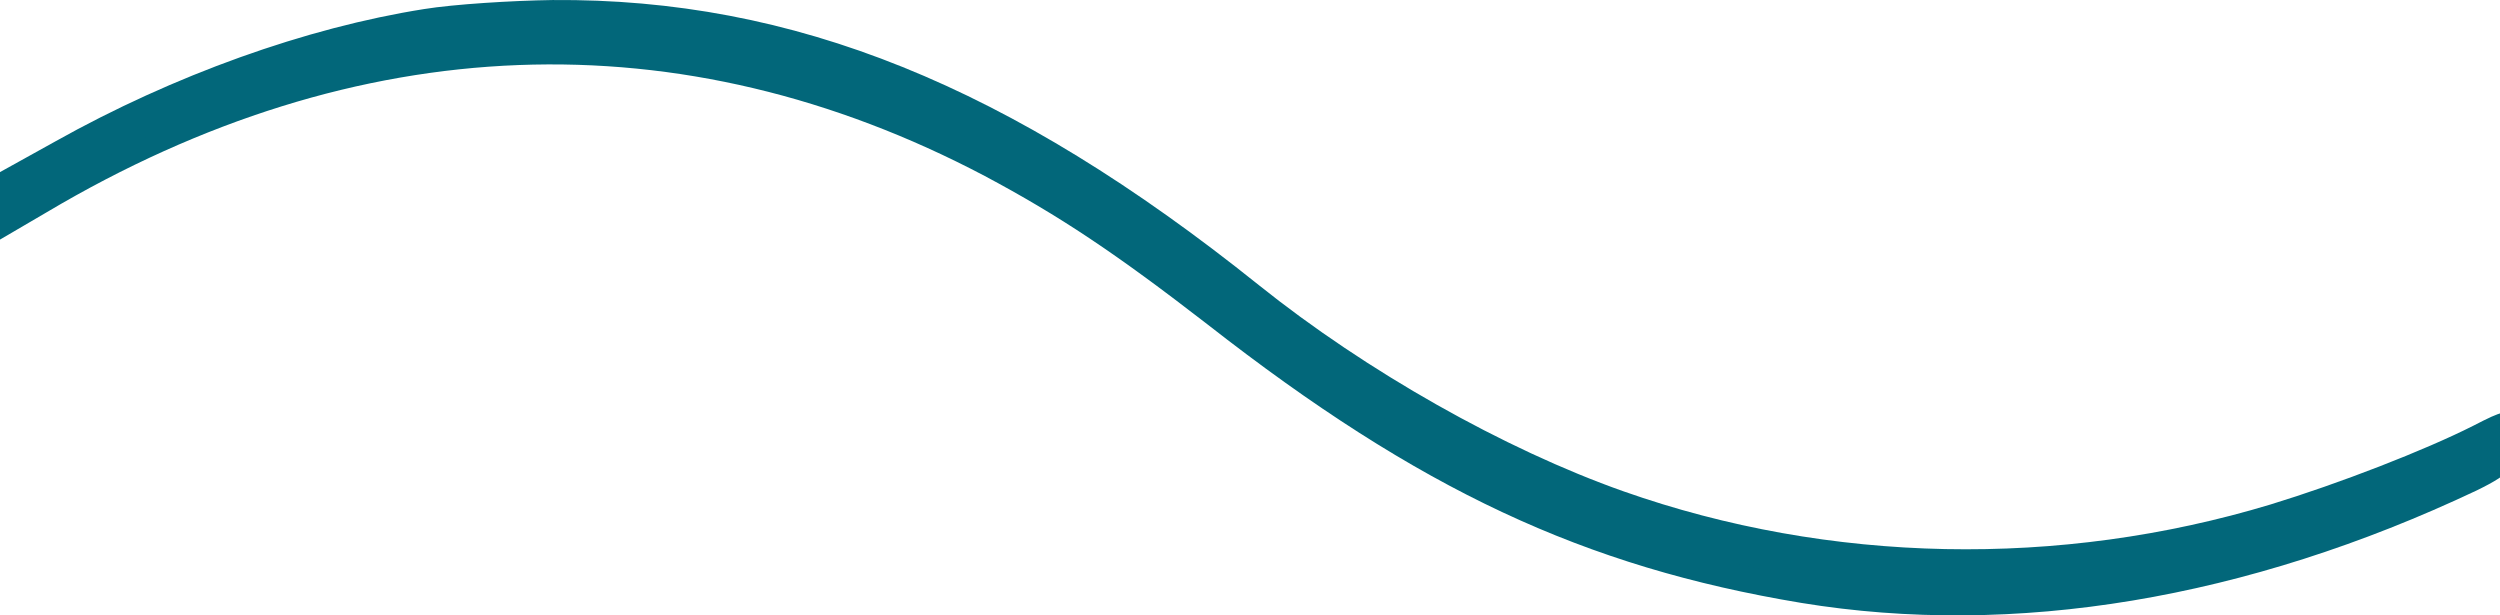 <svg width="390" height="96" viewBox="0 0 390 96" fill="none" xmlns="http://www.w3.org/2000/svg">
<path d="M65.177 5.411C46.751 8.319 26.081 15.729 7.655 26.048L-3 31.957L-1.718 34.771L-0.516 37.679L7.335 33.083C55.724 4.379 106.276 2.503 153.623 27.455C165.24 33.646 173.972 39.461 188.393 50.624C221.4 76.419 247.117 88.426 281.005 94.054C314.173 99.494 350.464 93.491 386.355 76.513C392.124 73.699 393.005 72.386 391.082 69.29C390.121 67.883 389.56 67.977 384.833 70.416C377.222 74.262 363.923 79.421 353.188 82.704C320.261 92.647 284.45 91.99 252.244 80.64C233.658 74.074 212.107 61.88 195.363 48.466C156.508 17.324 122.779 3.723 85.206 4.004C78.797 4.098 69.824 4.661 65.177 5.411Z" fill="#02677A"/>
<path d="M66.177 1.411C47.751 4.319 27.081 11.729 8.655 22.048L-2 27.957L-0.718 30.771L0.484 33.679L8.335 29.083C56.724 0.379 107.276 -1.497 154.623 23.455C166.24 29.646 174.972 35.461 189.393 46.624C222.4 72.419 248.117 84.426 282.005 90.054C315.173 95.494 351.464 89.491 387.355 72.513C393.124 69.699 394.005 68.386 392.082 65.29C391.121 63.883 390.56 63.977 385.833 66.416C378.222 70.262 364.923 75.421 354.188 78.704C321.261 88.647 285.45 87.99 253.244 76.64C234.658 70.074 213.107 57.88 196.363 44.466C157.508 13.324 123.779 -0.277 86.206 0.004C79.797 0.098 70.824 0.661 66.177 1.411Z" fill="#02677A"/>
</svg>

